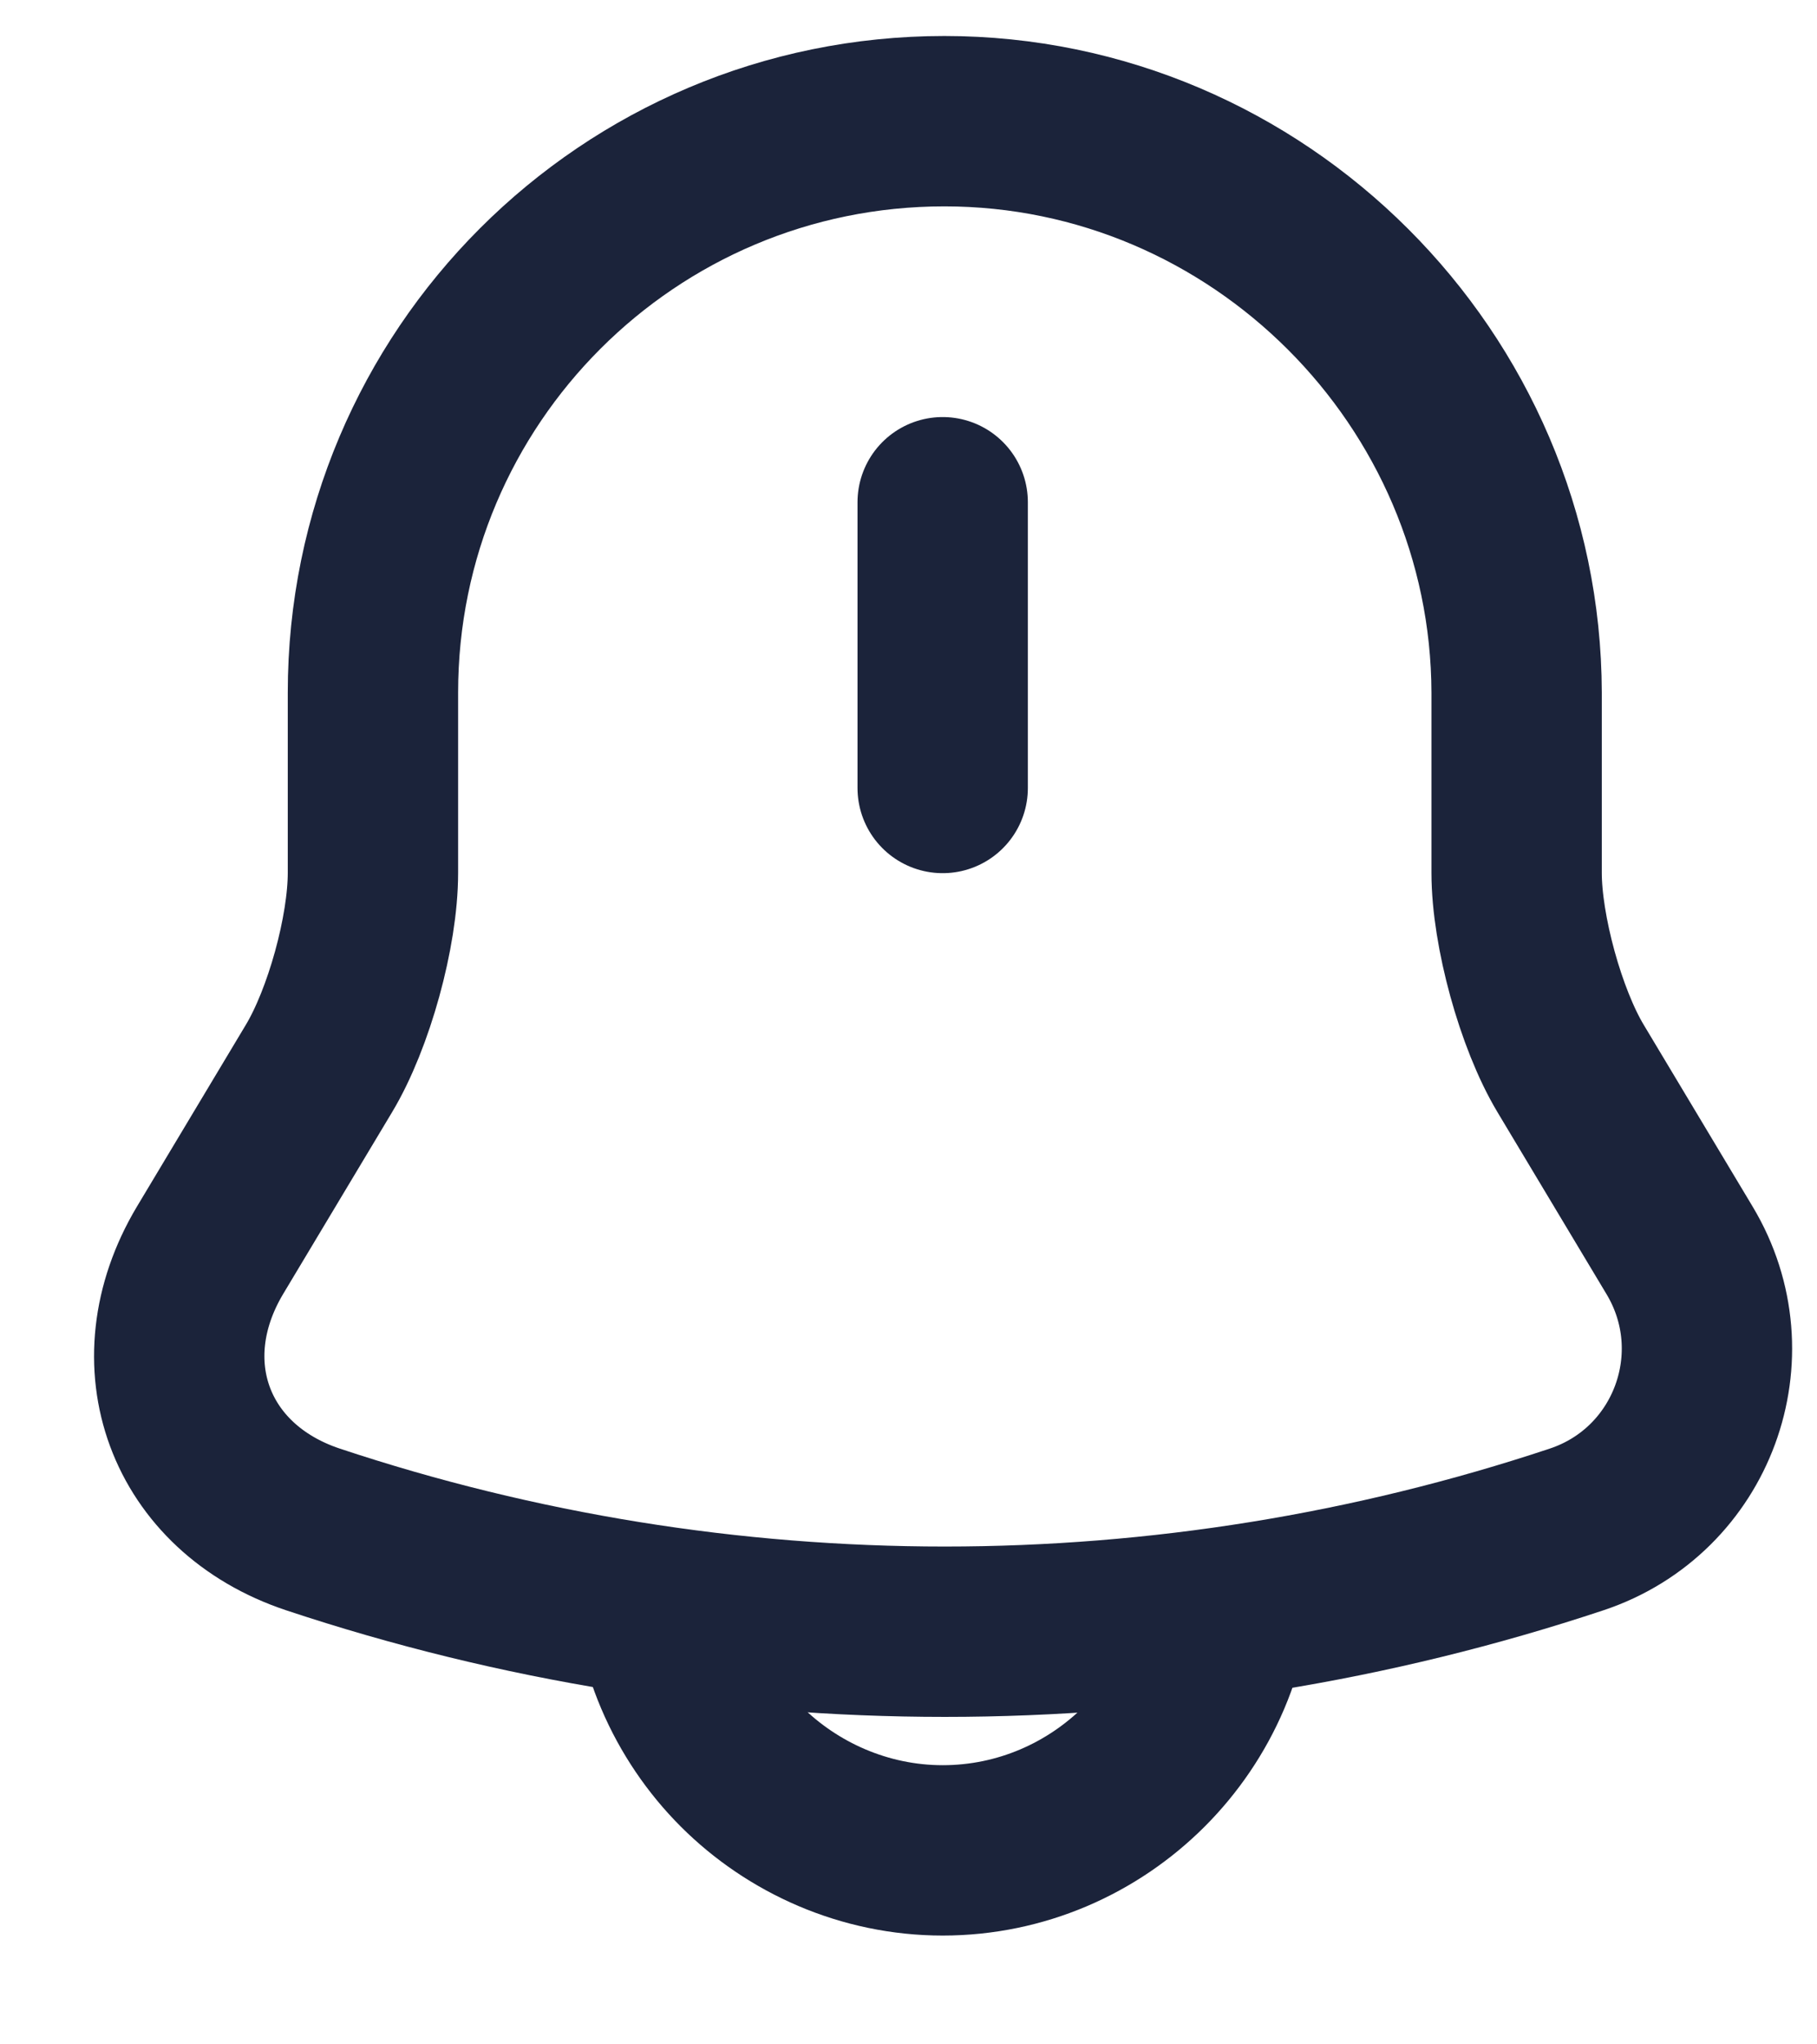 <svg width="16" height="18" viewBox="0 0 16 18" fill="none" xmlns="http://www.w3.org/2000/svg">
<path d="M8.301 4.422V6.938" stroke="#1B233A" stroke-width="1.5" stroke-miterlimit="10" stroke-linecap="round"/>
<path d="M8.316 1.067C5.535 1.067 3.284 3.319 3.284 6.099V7.686C3.284 8.2 3.072 8.97 2.808 9.409L1.848 11.011C1.259 12 1.667 13.103 2.755 13.466C6.366 14.667 10.273 14.667 13.884 13.466C14.904 13.126 15.342 11.932 14.791 11.011L13.831 9.409C13.567 8.97 13.355 8.192 13.355 7.686V6.099C13.348 3.334 11.081 1.067 8.316 1.067Z" stroke="#1B233A" stroke-width="1.5" stroke-miterlimit="10" stroke-linecap="round"/>
<path d="M10.817 13.776C10.817 15.159 9.683 16.292 8.301 16.292C7.613 16.292 6.978 16.005 6.525 15.552C6.072 15.099 5.785 14.464 5.785 13.776" stroke="#1B233A" stroke-width="1.5" stroke-miterlimit="10"/>
</svg>
